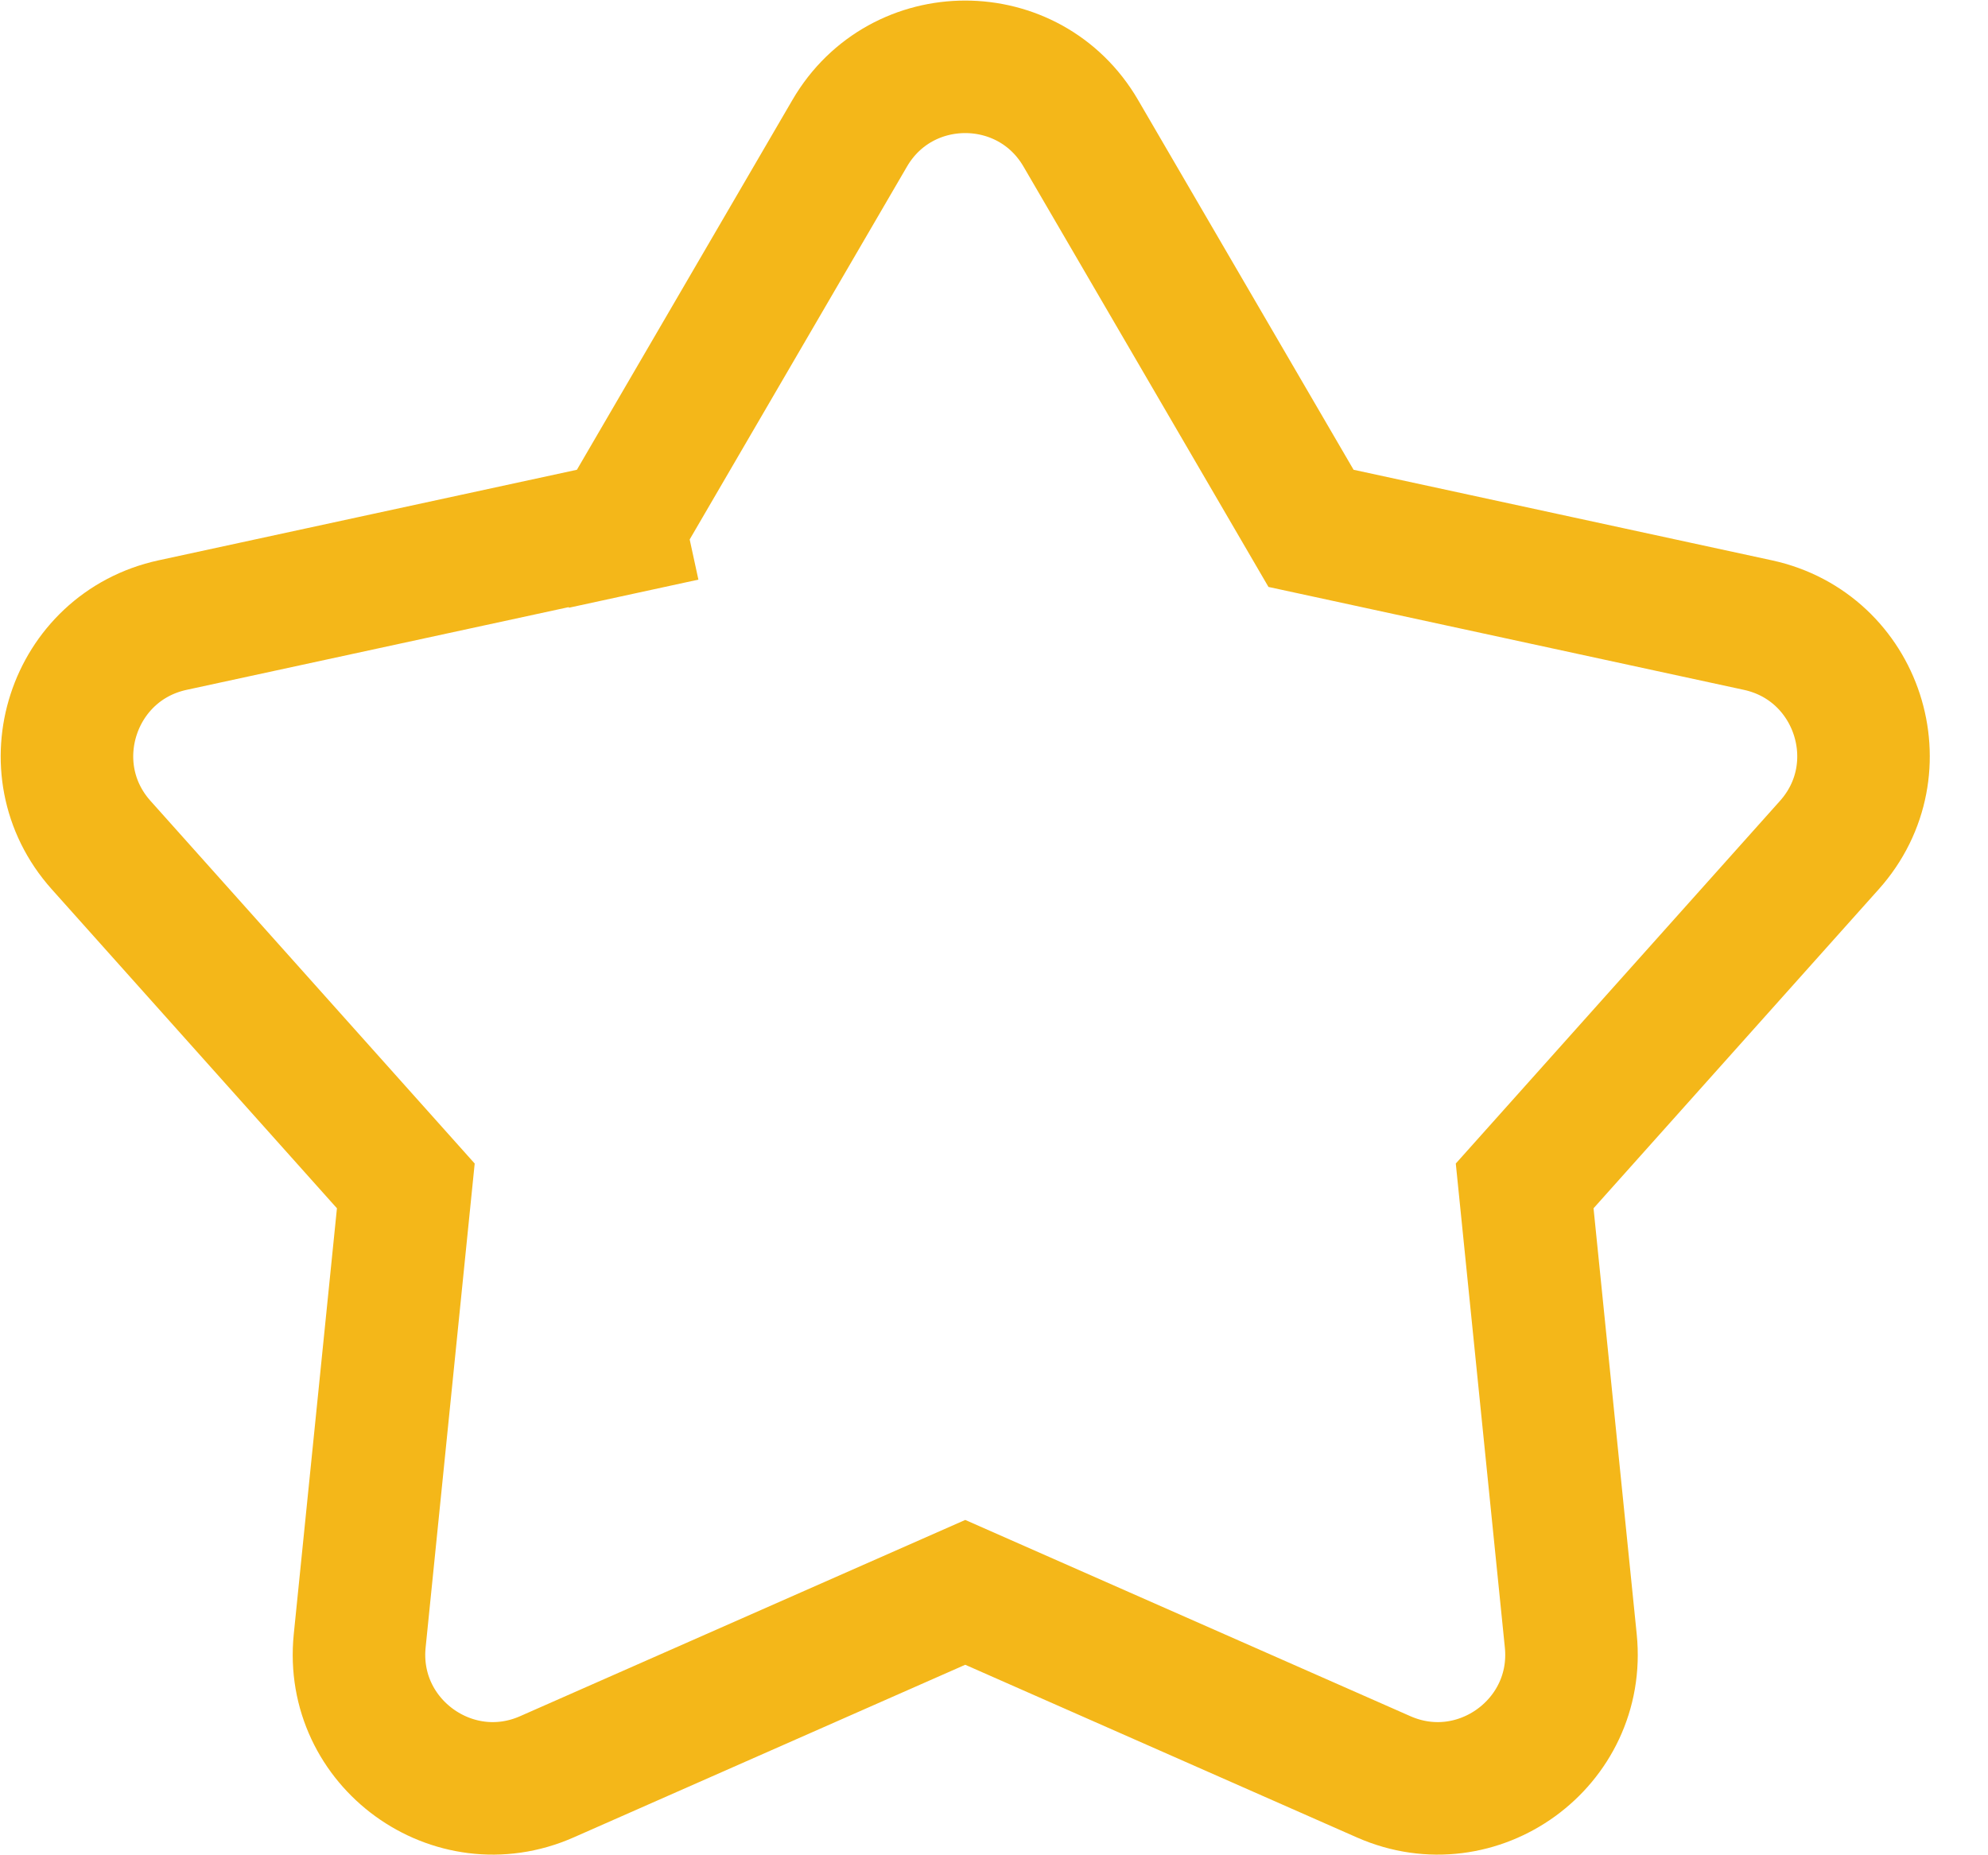 <svg width="15" height="14" viewBox="0 0 15 14" fill="none" xmlns="http://www.w3.org/2000/svg">
<path d="M4.781 4.48L4.674 3.987L1.302 4.717C0.546 4.881 0.247 5.8 0.763 6.377L3.062 8.949L2.714 12.382C2.636 13.152 3.418 13.72 4.126 13.408L7.283 12.016L10.44 13.408C11.148 13.72 11.93 13.152 11.852 12.382L11.504 8.949L13.803 6.377C14.319 5.8 14.02 4.881 13.264 4.717L9.892 3.987L8.155 1.006C7.766 0.337 6.8 0.337 6.411 1.006L4.674 3.987L4.781 4.48Z" stroke="#F4B719"/>
</svg>
